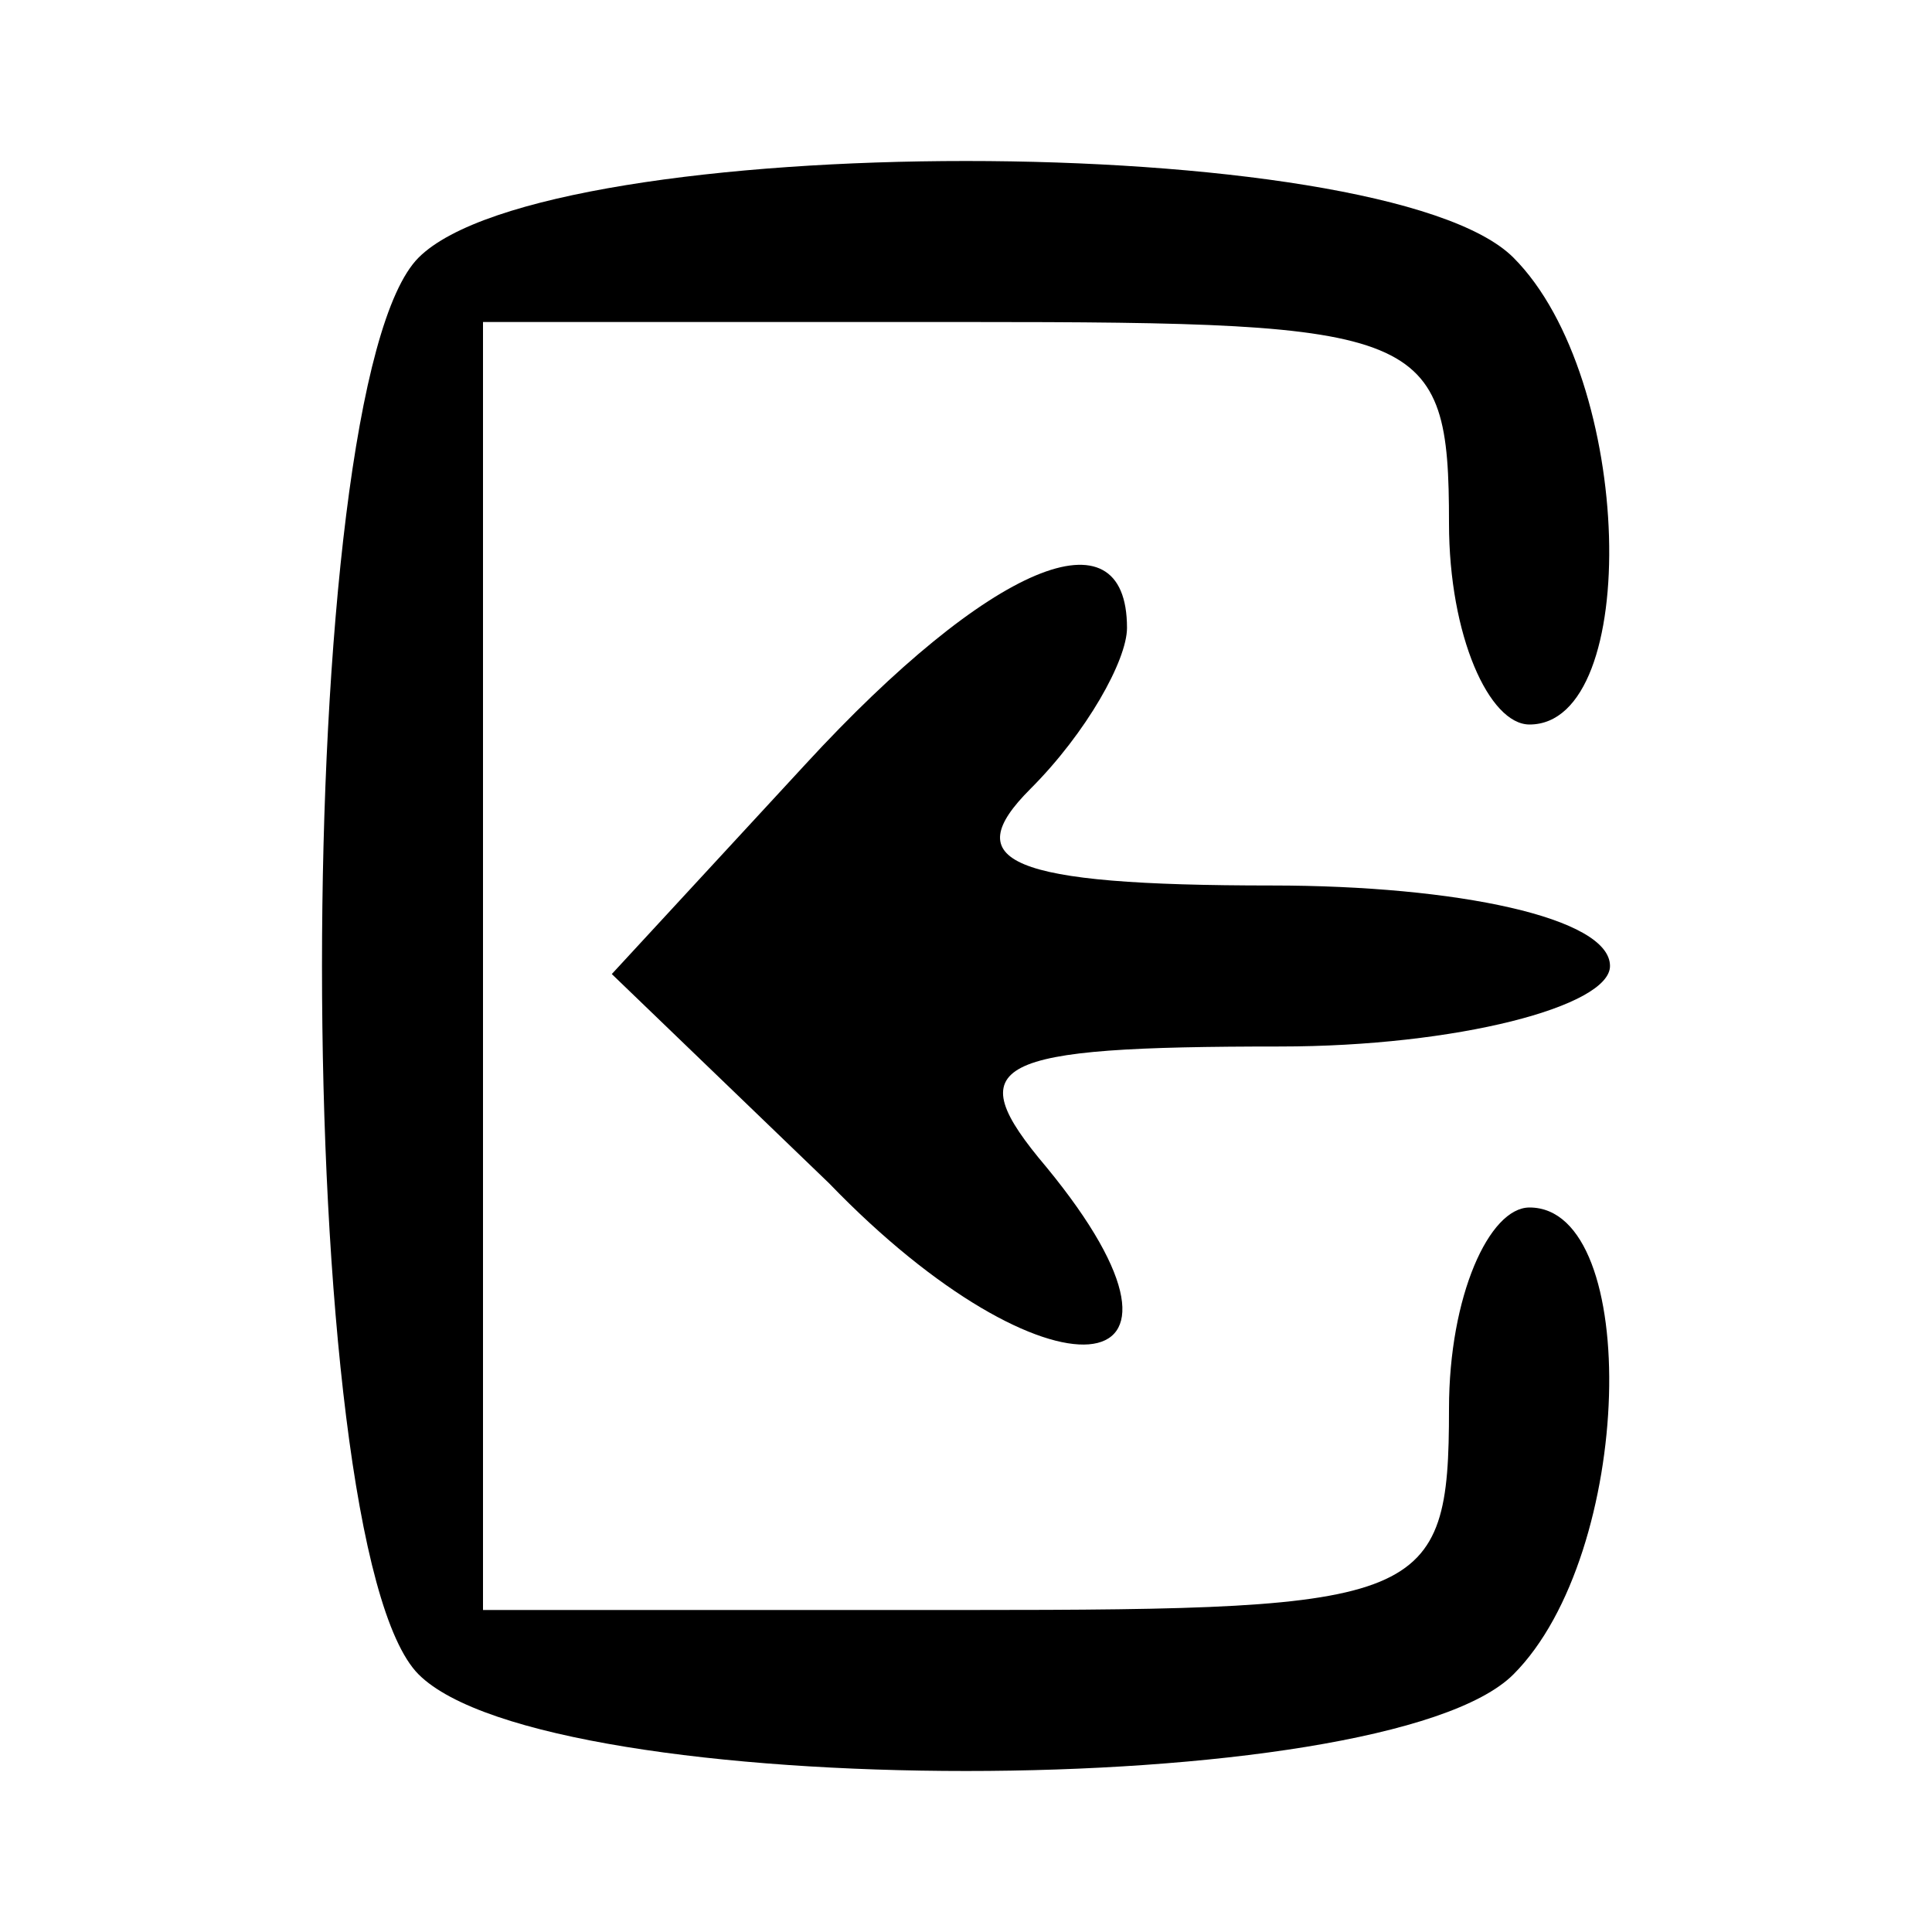 <?xml version="1.0" standalone="no"?>
<!DOCTYPE svg PUBLIC "-//W3C//DTD SVG 20010904//EN"
 "http://www.w3.org/TR/2001/REC-SVG-20010904/DTD/svg10.dtd">
<svg version="1.0" xmlns="http://www.w3.org/2000/svg"
 width="24pt" height="24pt" viewBox="0 0 24 24"
 preserveAspectRatio="xMidYMid meet">

<g transform="translate(0,24) scale(0.1,-0.1)"
fill="#000000" stroke="none">
<path d="M52 208 c-16 -16 -16 -160 0 -176 16 -16 120 -16 136 0 15 15 16 58
2 58 -5 0 -10 -11 -10 -25 0 -24 -3 -25 -60 -25 l-60 0 0 80 0 80 60 0 c57 0
60 -1 60 -25 0 -14 5 -25 10 -25 14 0 13 43 -2 58 -16 16 -120 16 -136 0z"/>
<path d="M100 145 l-24 -26 27 -26 c27 -28 50 -26 27 2 -11 13 -7 15 29 15 22
0 41 5 41 10 0 6 -19 10 -42 10 -33 0 -39 3 -30 12 7 7 12 16 12 20 0 15 -17
8 -40 -17z"/>
</g>
</svg>
